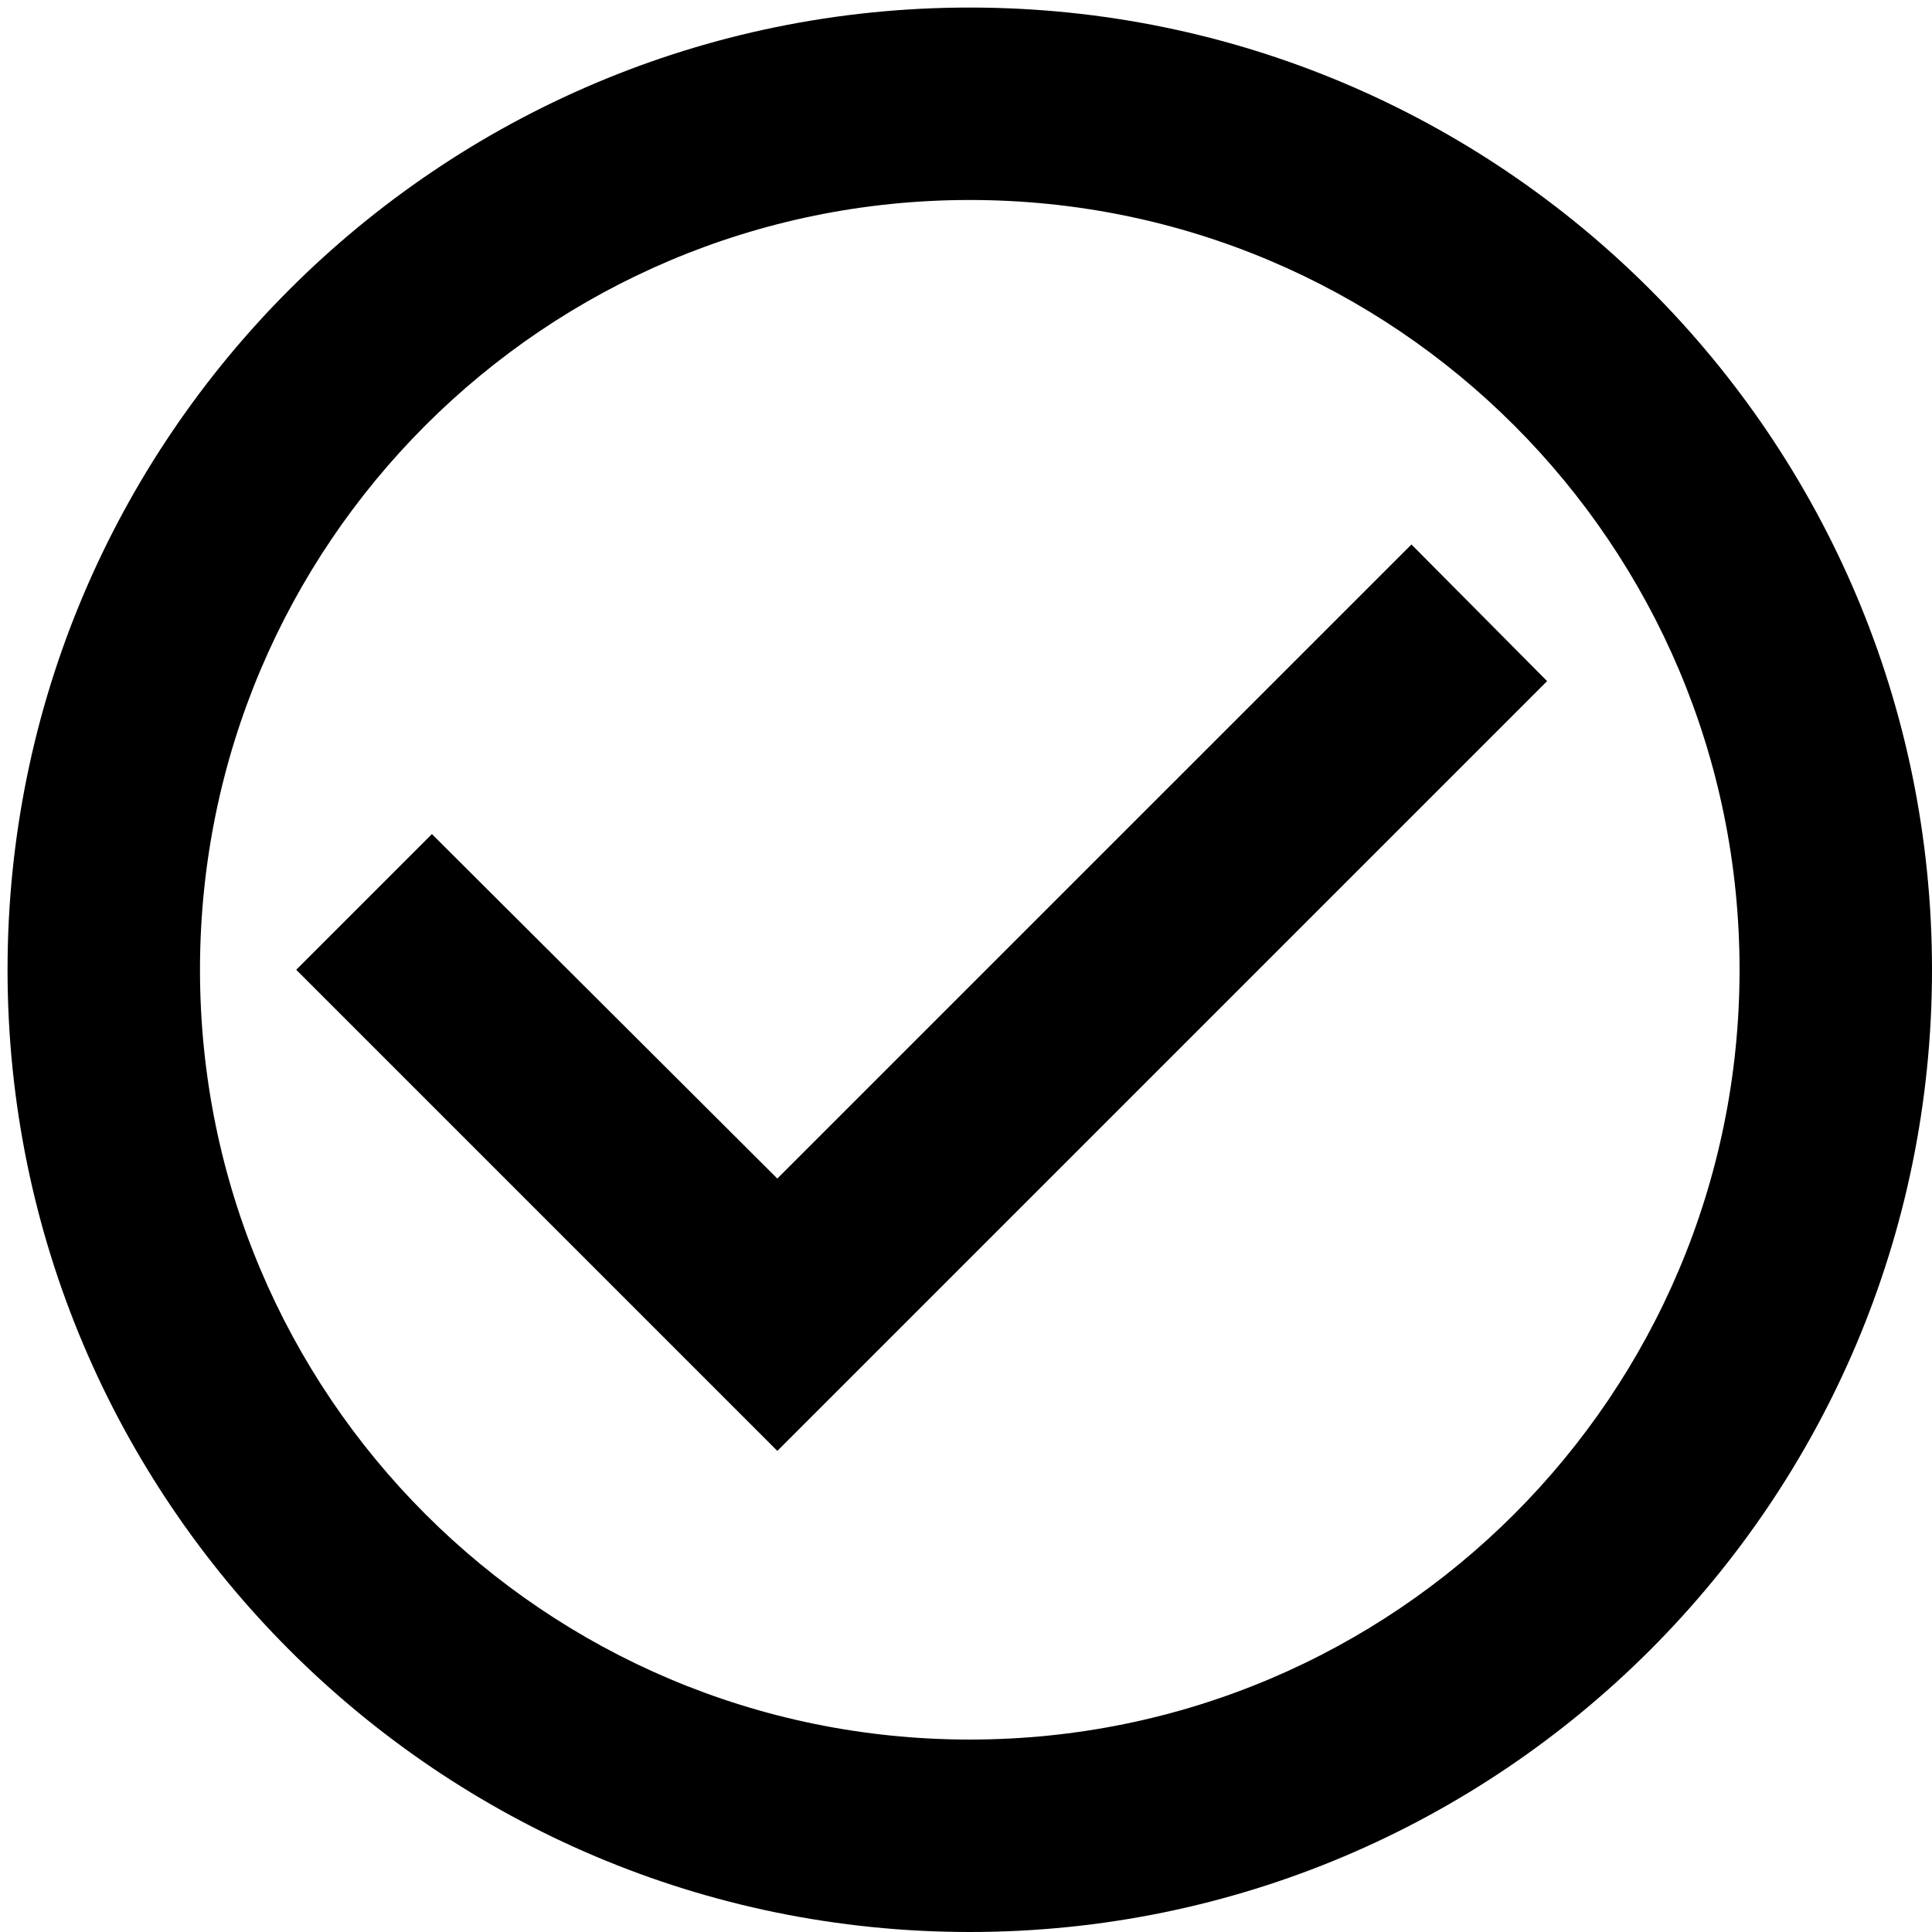 <?xml version="1.0" encoding="UTF-8" standalone="no"?>
<!DOCTYPE svg PUBLIC "-//W3C//DTD SVG 1.1//EN" "http://www.w3.org/Graphics/SVG/1.1/DTD/svg11.dtd">
<svg version="1.1" xmlns="http://www.w3.org/2000/svg" xmlns:xlink="http://www.w3.org/1999/xlink" preserveAspectRatio="xMidYMid meet" viewBox="0 0 512 512" width="512" height="512"><defs><path d="M24 0L24 24L0 24L0 0L24 0ZM24 0L24 24L0 24L0 0L24 0Z" id="cdY9B7rXs"></path><path d="M374.05 144.29L206 312.33L114.46 221.04L78.5 257L206 384.5L410 180.5L374.05 144.29ZM2 257C2 397.76 116.24 512 257 512C397.76 512 512 397.76 512 257C512 116.24 397.76 2 257 2C116.24 2 2 116.24 2 257ZM53 257C53 144.29 144.29 53 257 53C369.71 53 461 144.29 461 257C461 369.71 369.71 461 257 461C144.29 461 53 369.71 53 257Z" id="a1FUQMs8PE"></path></defs><g><g><g><use xlink:href="#cdY9B7rXs" opacity="1" fill="#000000" fill-opacity="0"></use><g><use xlink:href="#cdY9B7rXs" opacity="1" fill-opacity="0" stroke="#000000" stroke-width="1" stroke-opacity="0"></use></g></g><g><use xlink:href="#a1FUQMs8PE" opacity="1" fill="#000000" fill-opacity="1"></use><g><use xlink:href="#a1FUQMs8PE" opacity="1" fill-opacity="0" stroke="#000000" stroke-width="1" stroke-opacity="0"></use></g></g></g></g></svg>